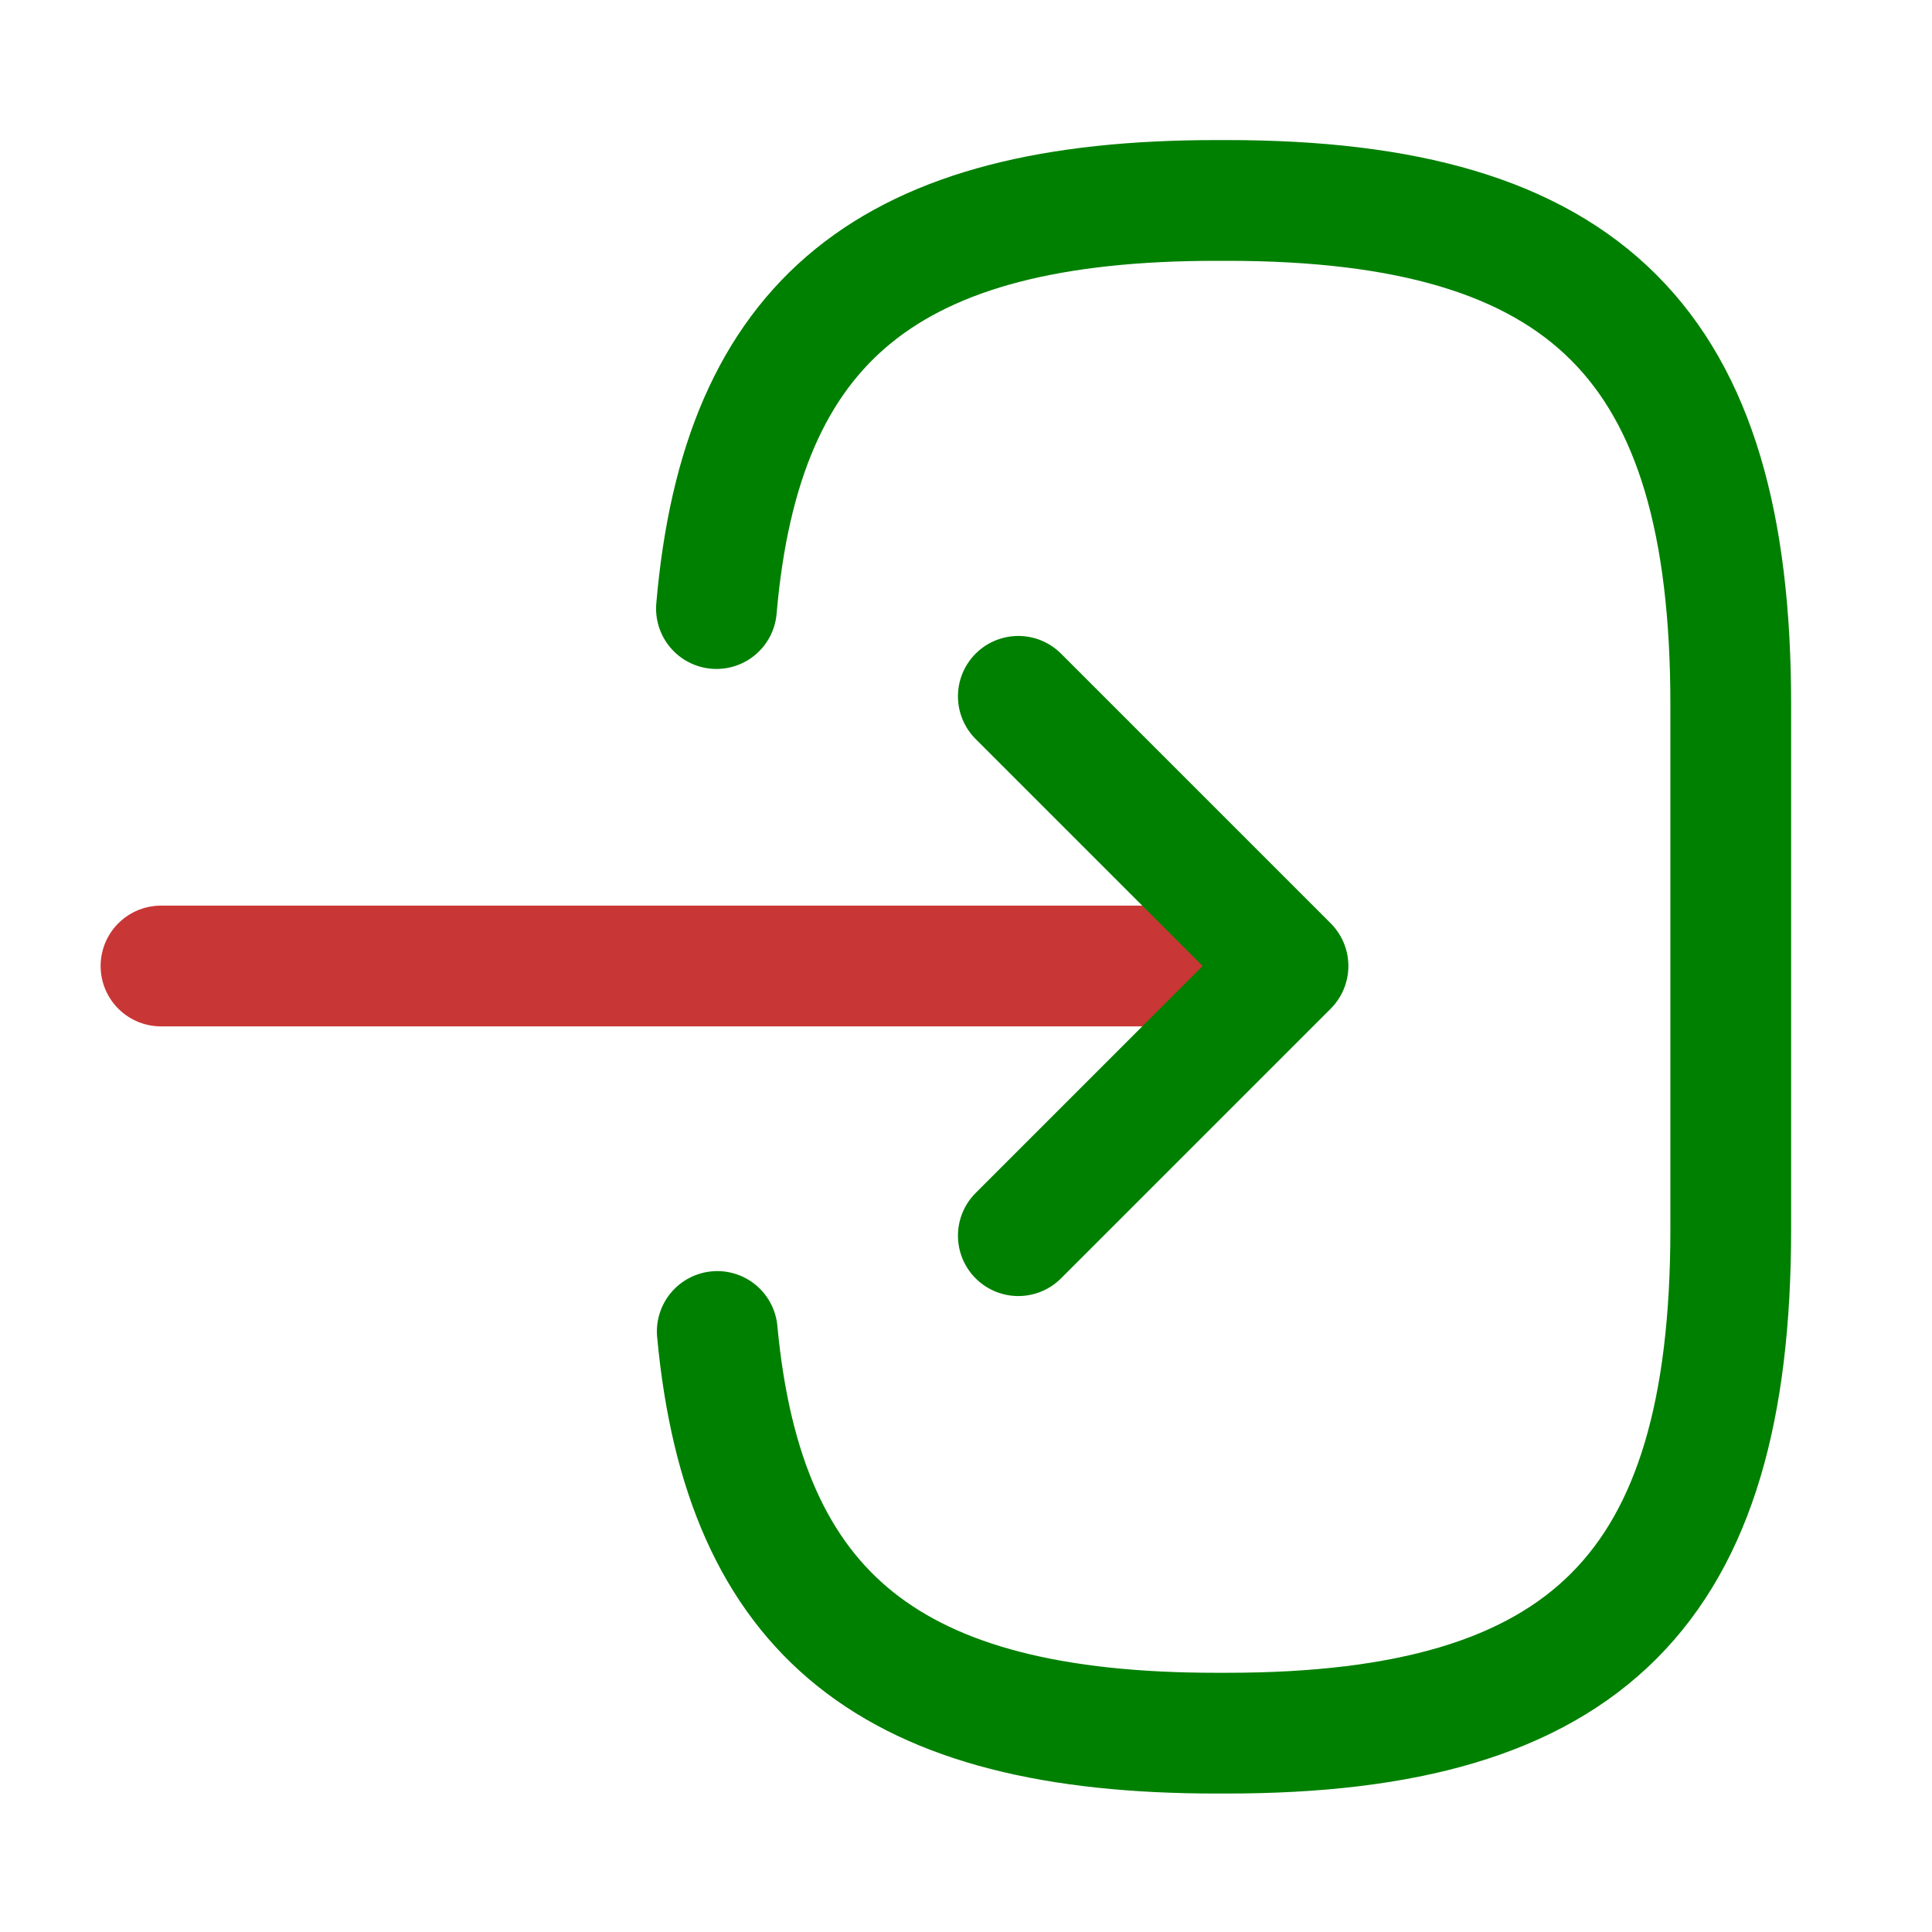 <svg width="24" height="24" viewBox="0 0 24 24" fill="none" xmlns="http://www.w3.org/2000/svg">
<g id="vuesax/linear/login">
<g id="login">
<path id="Vector" d="M8.9 7.56C9.21 3.96 11.06 2.49 15.11 2.49H15.24C19.71 2.49 21.5 4.28 21.5 8.75V15.27C21.5 19.74 19.71 21.53 15.24 21.53H15.11C11.09 21.53 9.24 20.08 8.91 16.54" stroke="#008000" stroke-width="1.5" stroke-linecap="round" stroke-linejoin="round"/>
<path id="Vector_2" d="M2 12H14.88" stroke="#C93636" stroke-width="1.5" stroke-linecap="round" stroke-linejoin="round"/>
<path id="Vector_3" d="M12.65 8.65L16 12L12.65 15.35" stroke="#008000" stroke-width="1.5" stroke-linecap="round" stroke-linejoin="round"/>
</g>
</g>
</svg>
